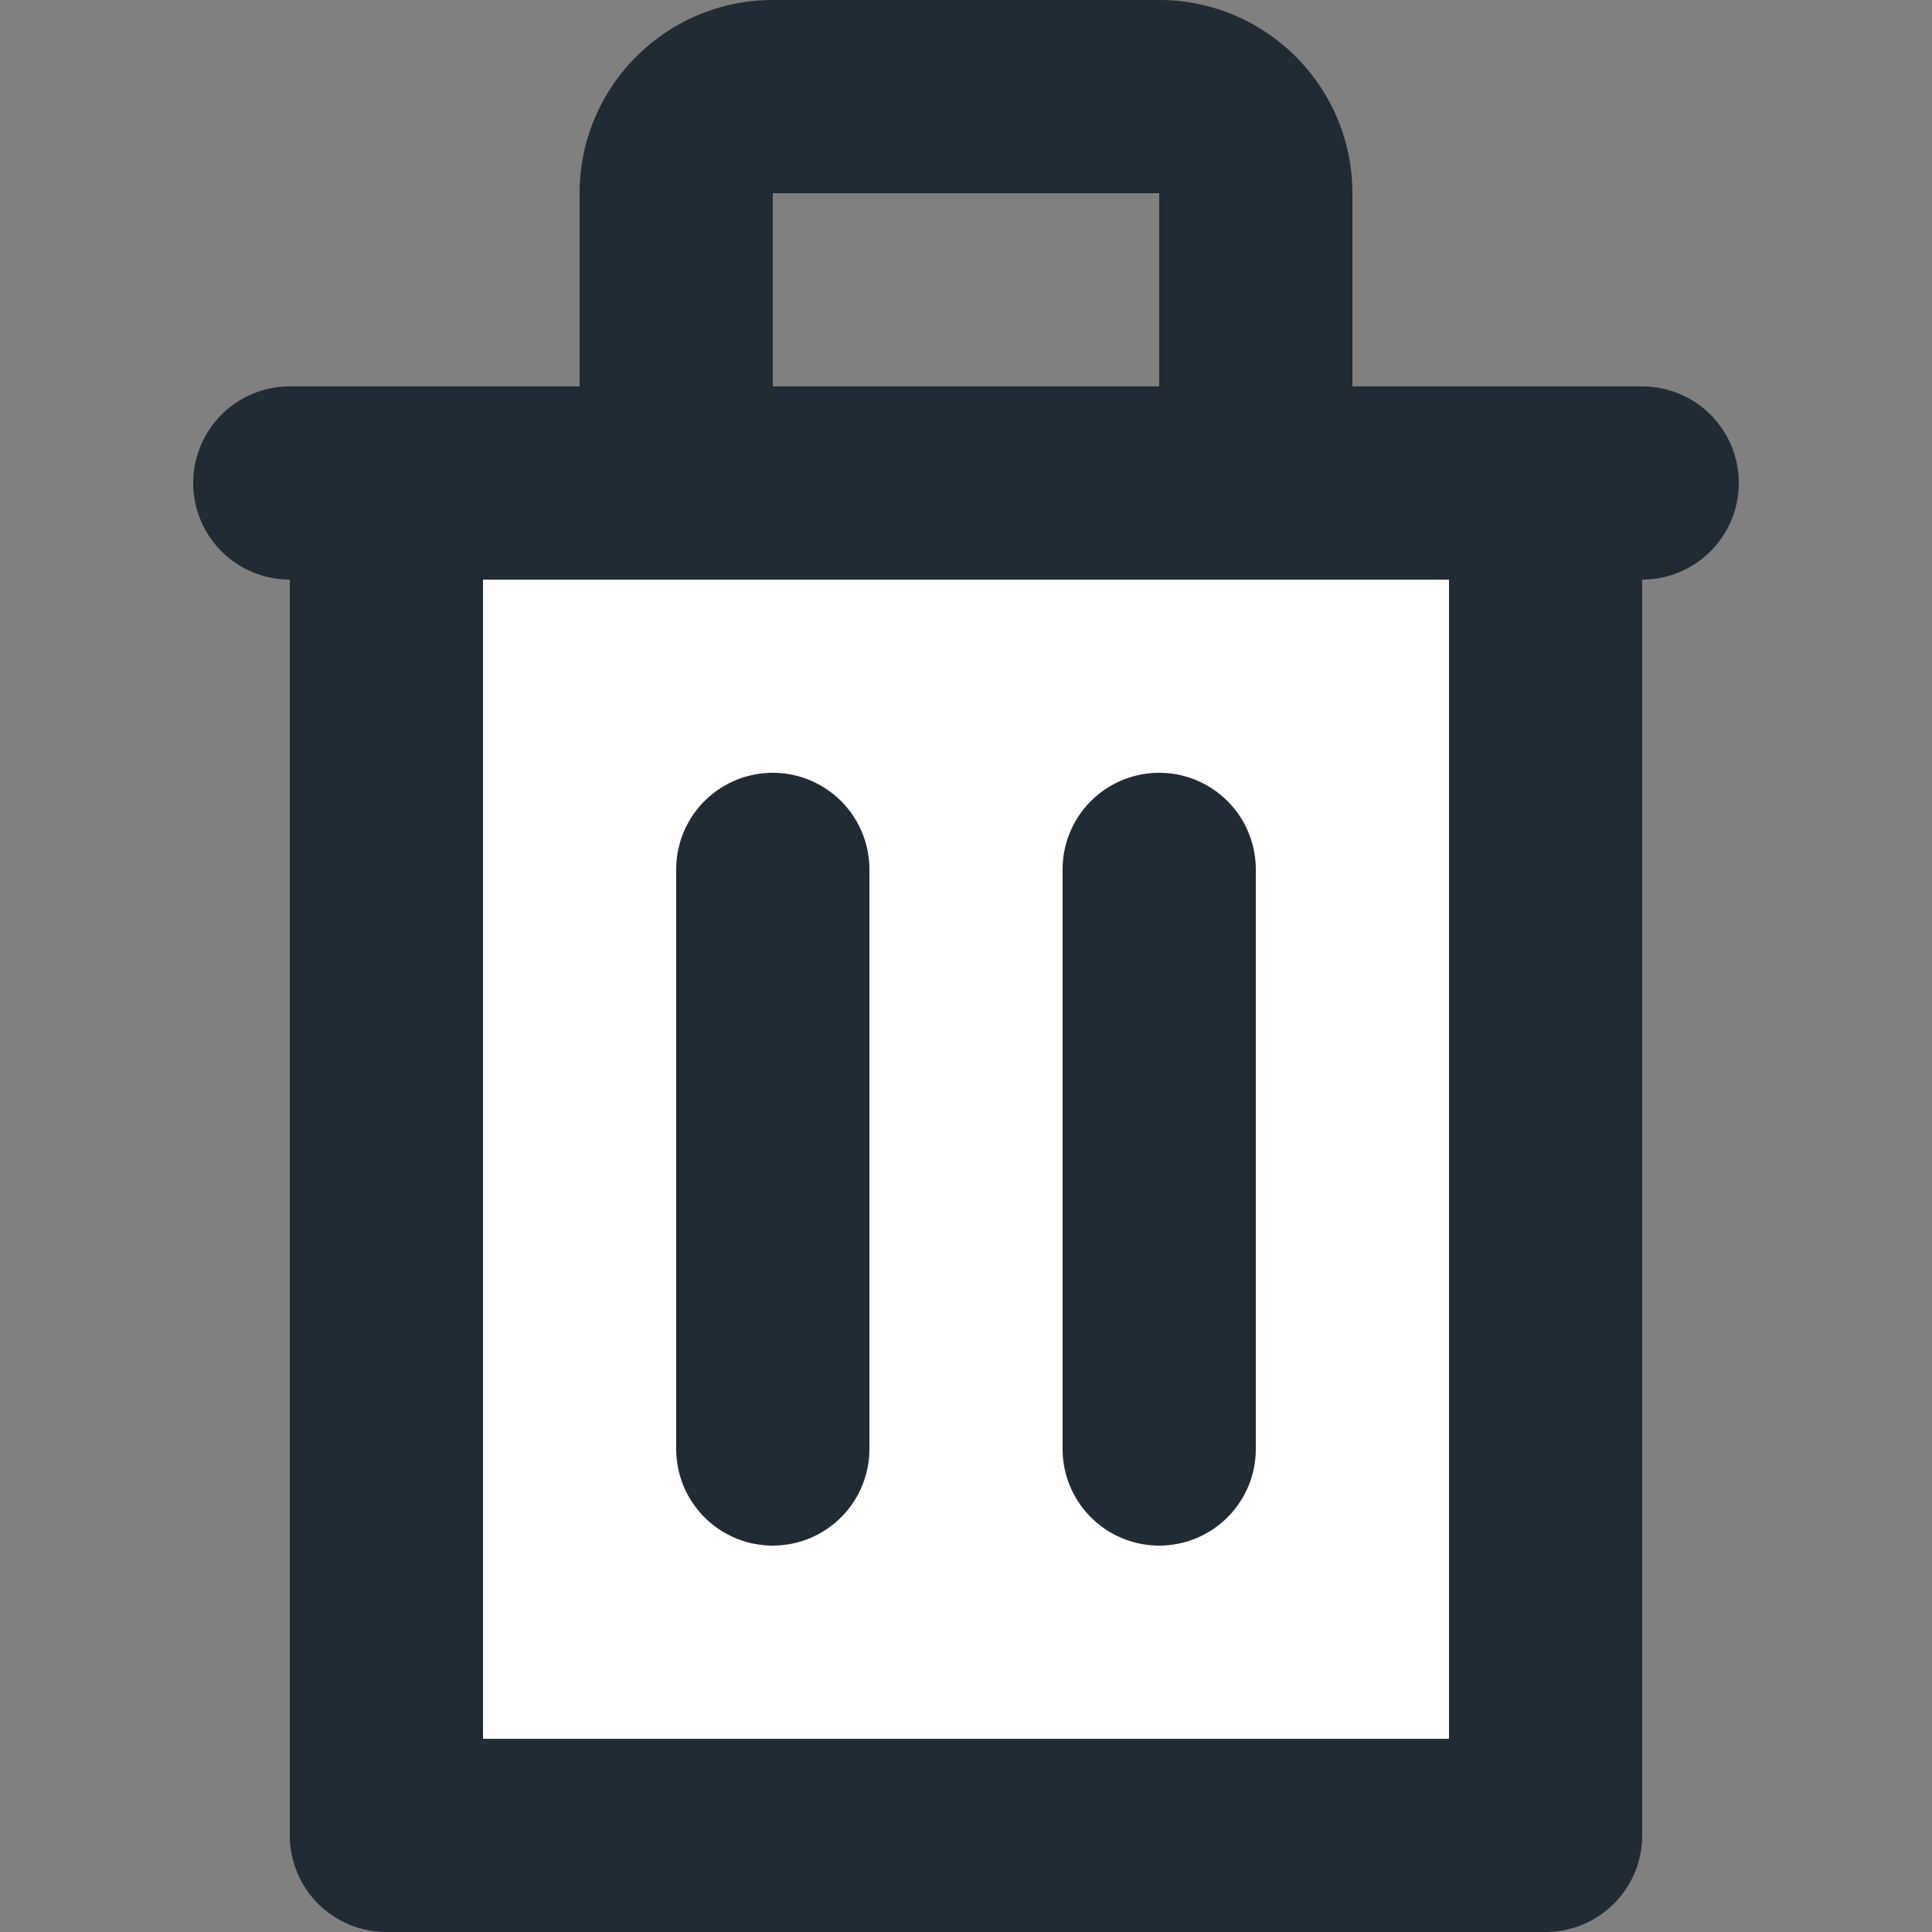 <svg xmlns="http://www.w3.org/2000/svg" viewBox="0 0 20 20"><rect x="0" y="0" width="20" height="20" fill="#808080" stroke="none"/><rect width="12" height="14" x="4" y="5" fill="#FFF"/><path fill-rule="evenodd" fill="#212B36" d="M17 4h-3V2c0-1.103-.897-2-2-2H8C6.897 0 6 .897 6 2v2H3a1 1 0 1 0 0 2v13a1 1 0 0 0 1 1h12a1 1 0 0 0 1-1V6a1 1 0 1 0 0-2zM5 18h10V6H5v12zM8 4h4V2H8v2zm0 12a1 1 0 0 0 1-1V9a1 1 0 1 0-2 0v6a1 1 0 0 0 1 1m4 0a1 1 0 0 0 1-1V9a1 1 0 1 0-2 0v6a1 1 0 0 0 1 1"/></svg>
